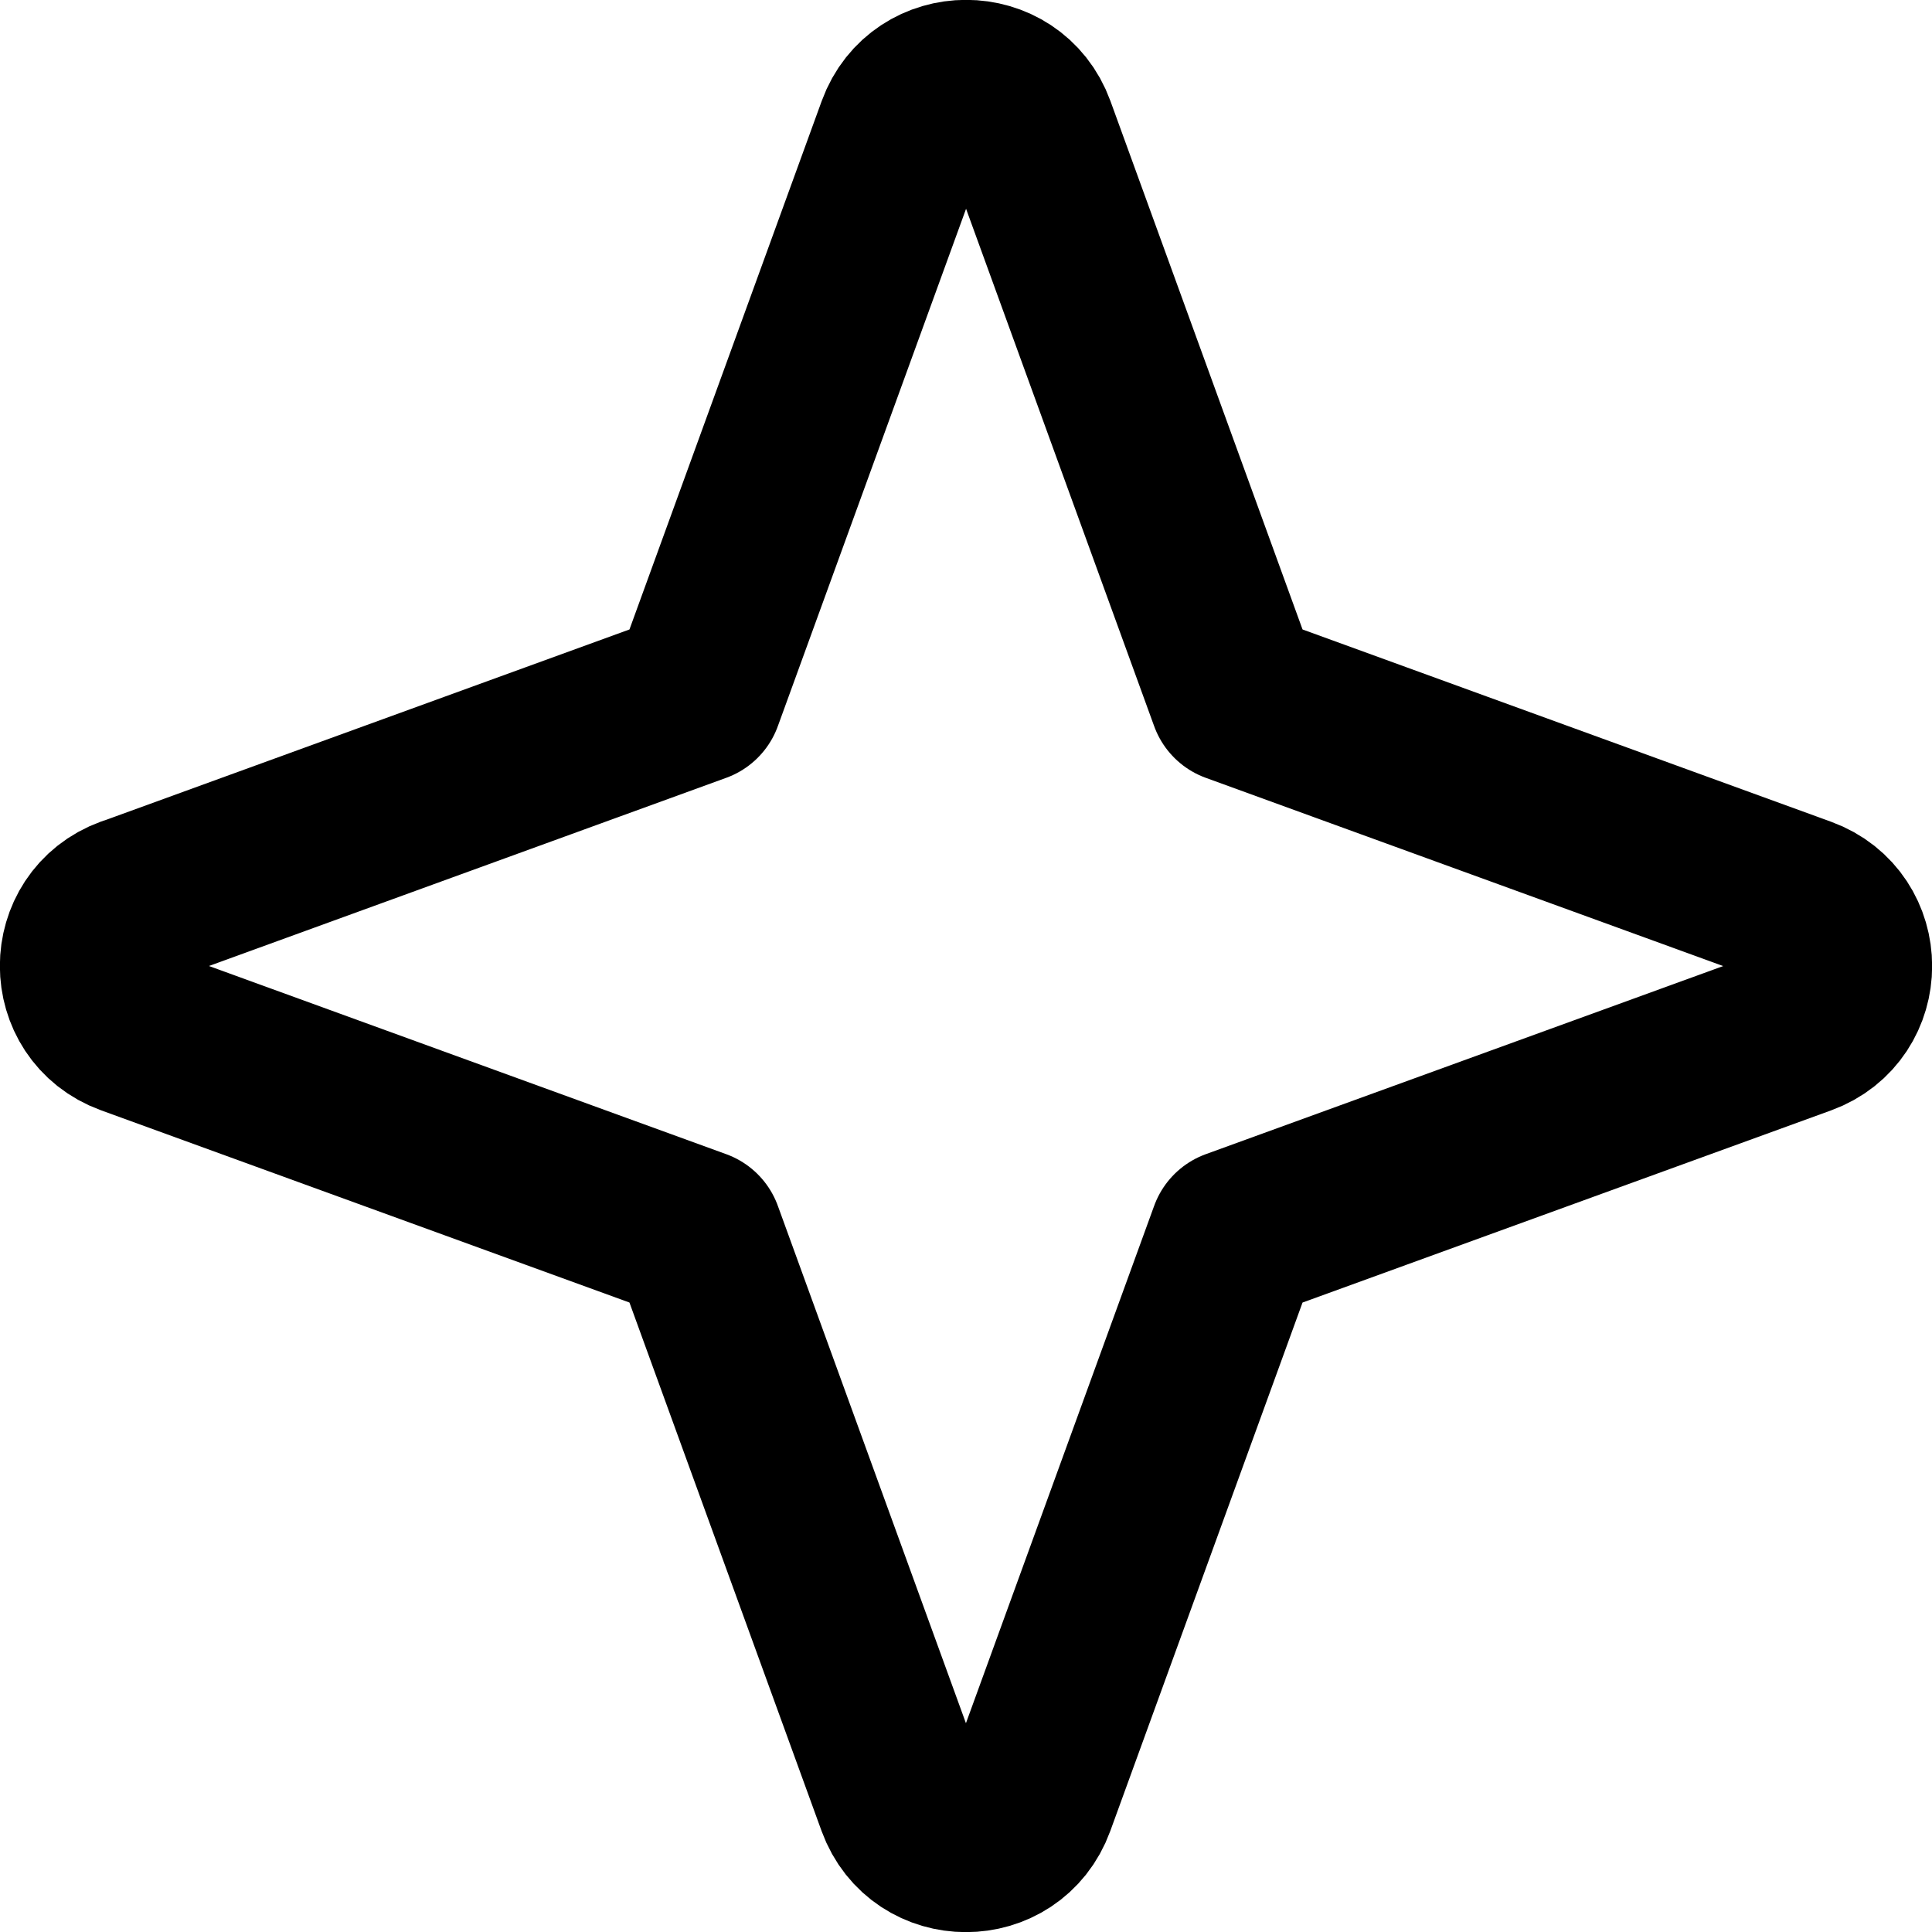 <svg xmlns="http://www.w3.org/2000/svg" fill="none" viewBox="0 0 14 14" id="Star-2--Streamline-Core-Remix">
  <desc>
    Star 2 Streamline Icon: https://streamlinehq.com
  </desc>
  <g id="Free Remix/Interface Essential/star-2--reward-rating-rate-social-star-media-favorite-like-stars-spark">
    <path id="Vector 2135" stroke="#000000" stroke-linecap="round" stroke-linejoin="round" stroke-width="1.25" d="M0.945 6.542 5.049 5.049 6.542 0.945c0.156 -0.428 0.761 -0.428 0.917 -0L8.951 5.049 13.055 6.542c0.428 0.156 0.428 0.761 0 0.917L8.951 8.951 7.458 13.055c-0.156 0.428 -0.761 0.428 -0.917 0L5.049 8.951 0.945 7.458c-0.428 -0.156 -0.428 -0.761 -0 -0.917Z"></path>
  </g>
</svg>